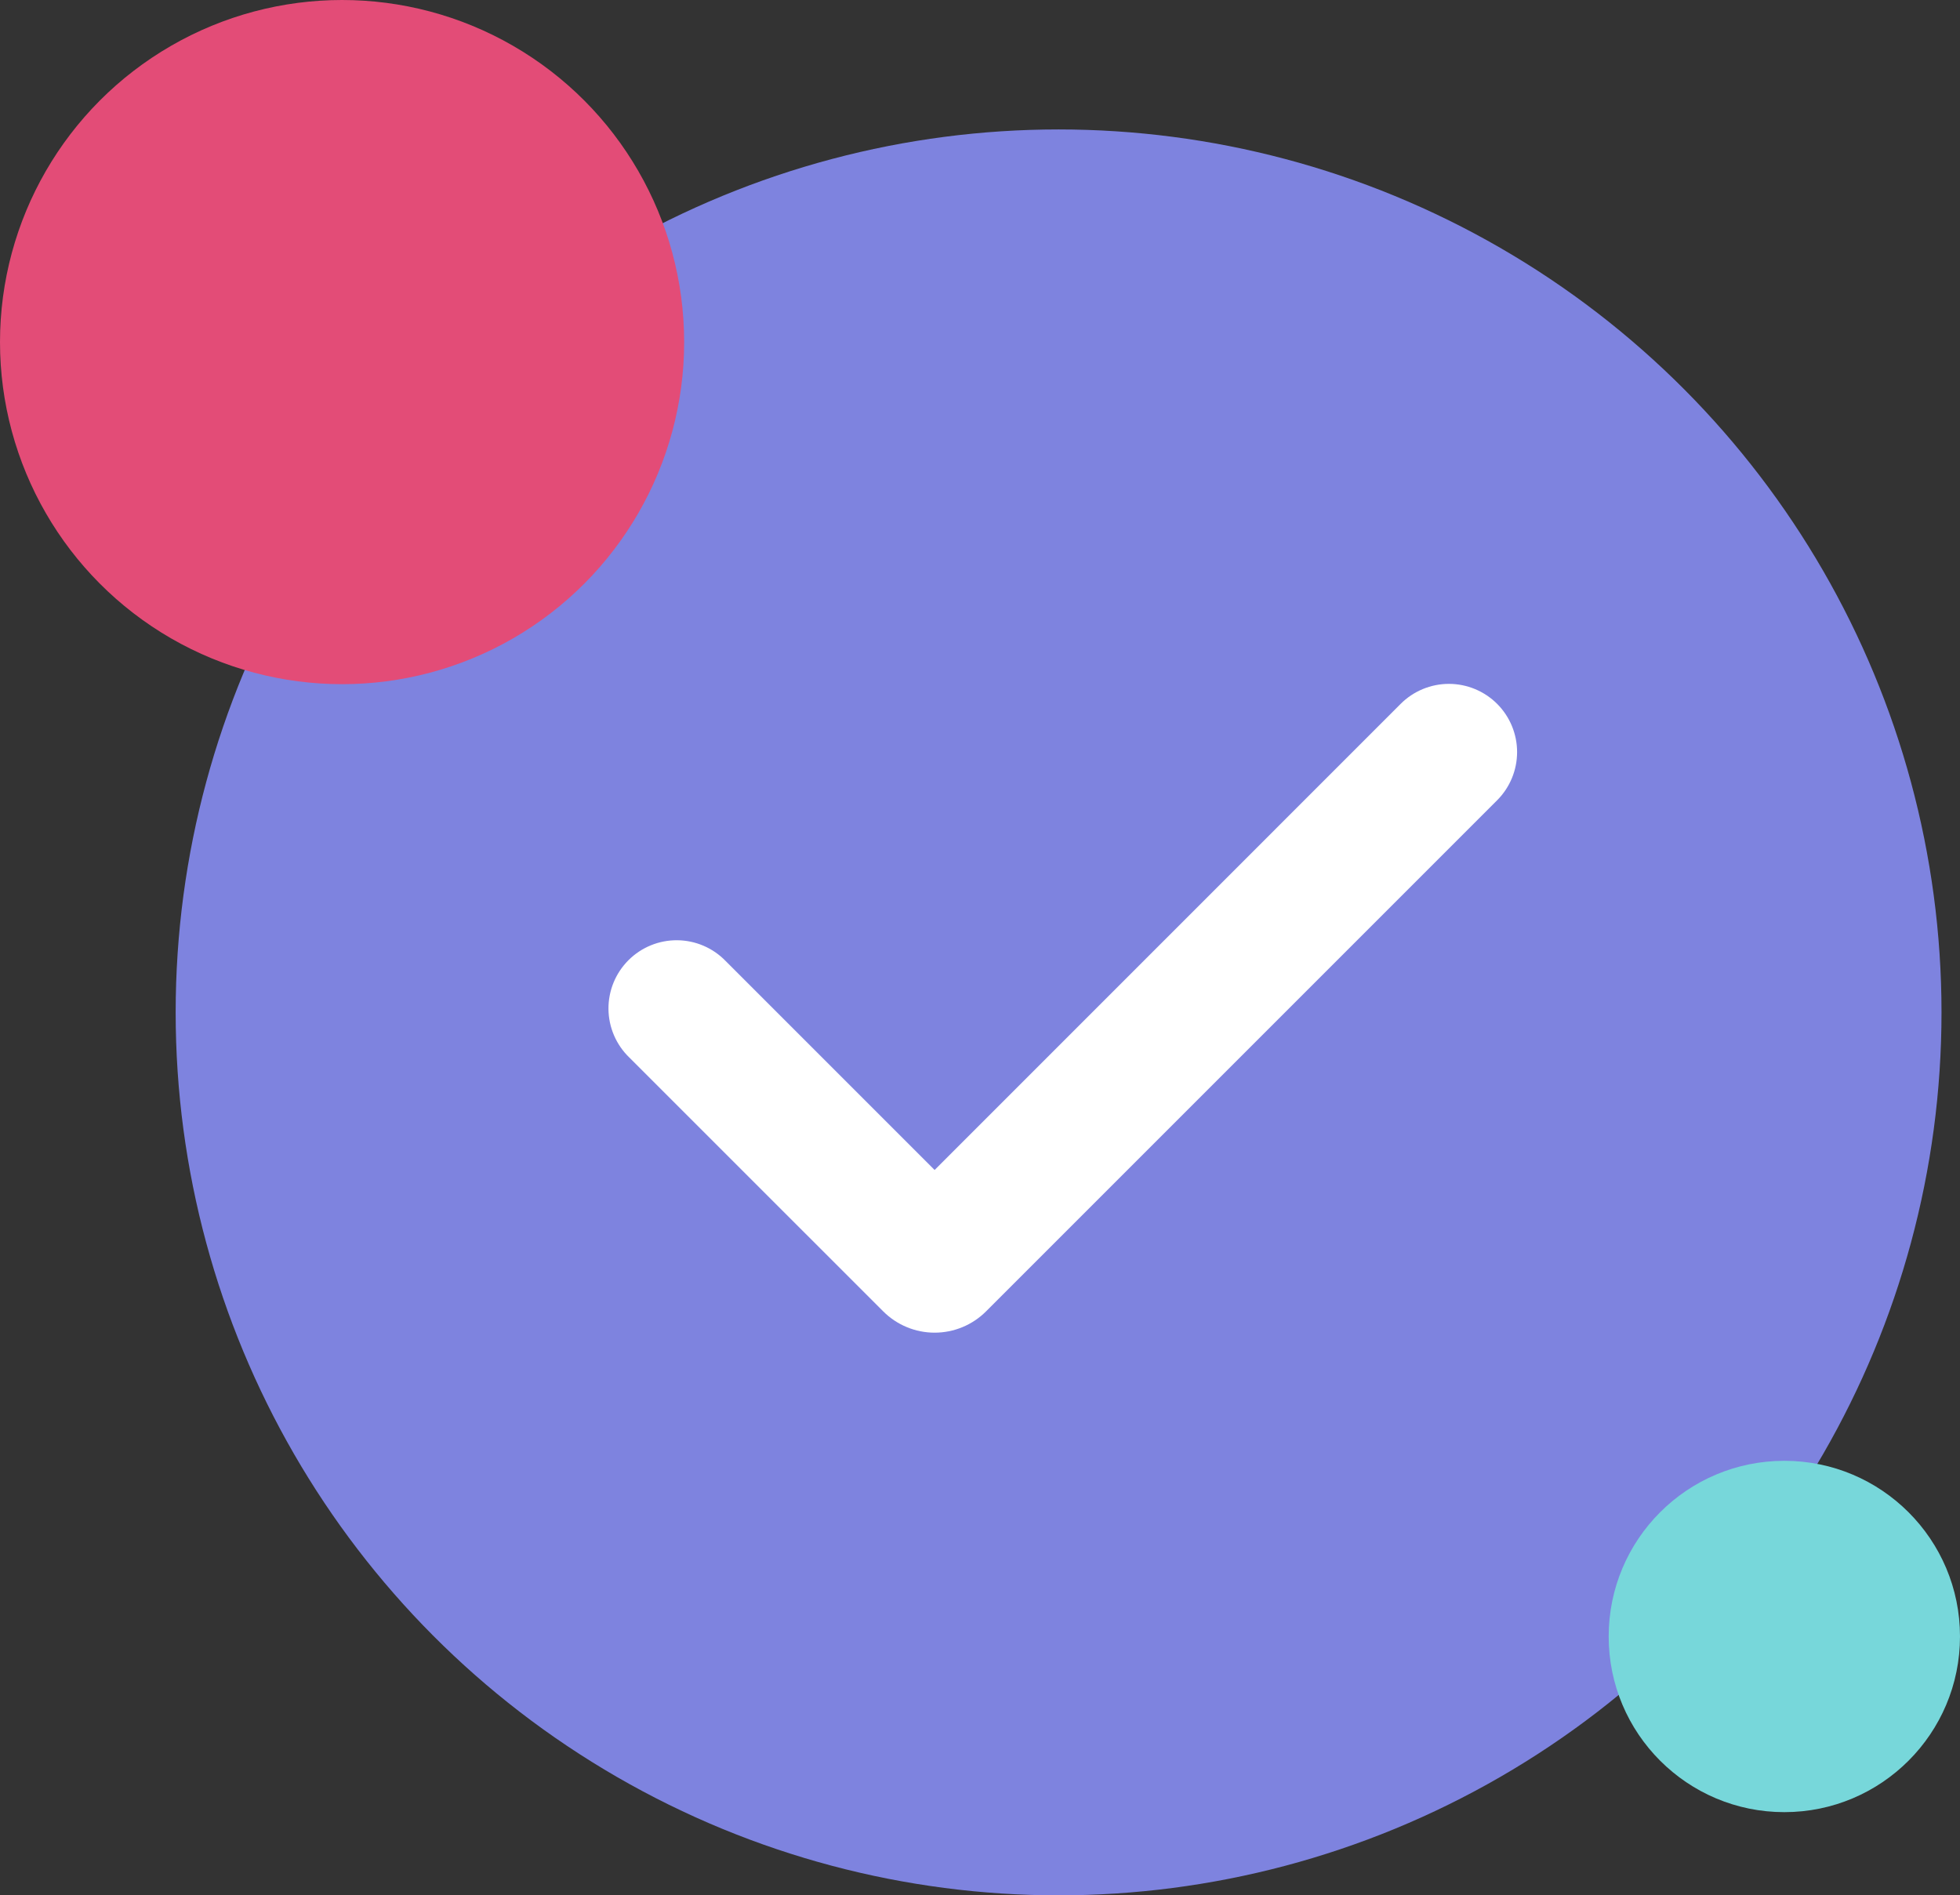 <svg width="212" height="205" viewBox="0 0 212 205" fill="none" xmlns="http://www.w3.org/2000/svg">
<rect x="0" y="0" width="212" height="205" fill="#333333" stroke="none"/>
<circle cx="114.5" cy="109.5" r="95.5" fill="#7E83DF"/>
<path fill-rule="evenodd" clip-rule="evenodd" d="M161.935 76.129C163.317 77.512 164.094 79.388 164.094 81.343C164.094 83.299 163.317 85.174 161.935 86.557L106.656 141.835C105.926 142.566 105.059 143.146 104.104 143.541C103.15 143.937 102.126 144.14 101.093 144.14C100.06 144.14 99.037 143.937 98.082 143.541C97.128 143.146 96.26 142.566 95.53 141.835L68.066 114.376C67.361 113.695 66.799 112.882 66.413 111.982C66.026 111.082 65.823 110.114 65.814 109.135C65.806 108.156 65.992 107.185 66.363 106.278C66.734 105.372 67.282 104.549 67.974 103.856C68.666 103.164 69.49 102.616 70.396 102.245C71.303 101.874 72.274 101.688 73.253 101.696C74.232 101.705 75.2 101.908 76.1 102.295C77 102.681 77.813 103.243 78.494 103.948L101.091 126.545L151.501 76.129C152.186 75.444 152.999 74.9 153.895 74.529C154.79 74.158 155.749 73.967 156.718 73.967C157.687 73.967 158.646 74.158 159.541 74.529C160.436 74.9 161.25 75.444 161.935 76.129Z" fill="white"/>
<circle cx="37" cy="37" r="37" fill="#E34C77"/>
<circle cx="193" cy="177" r="19" fill="#77D7DA"/>
</svg>
